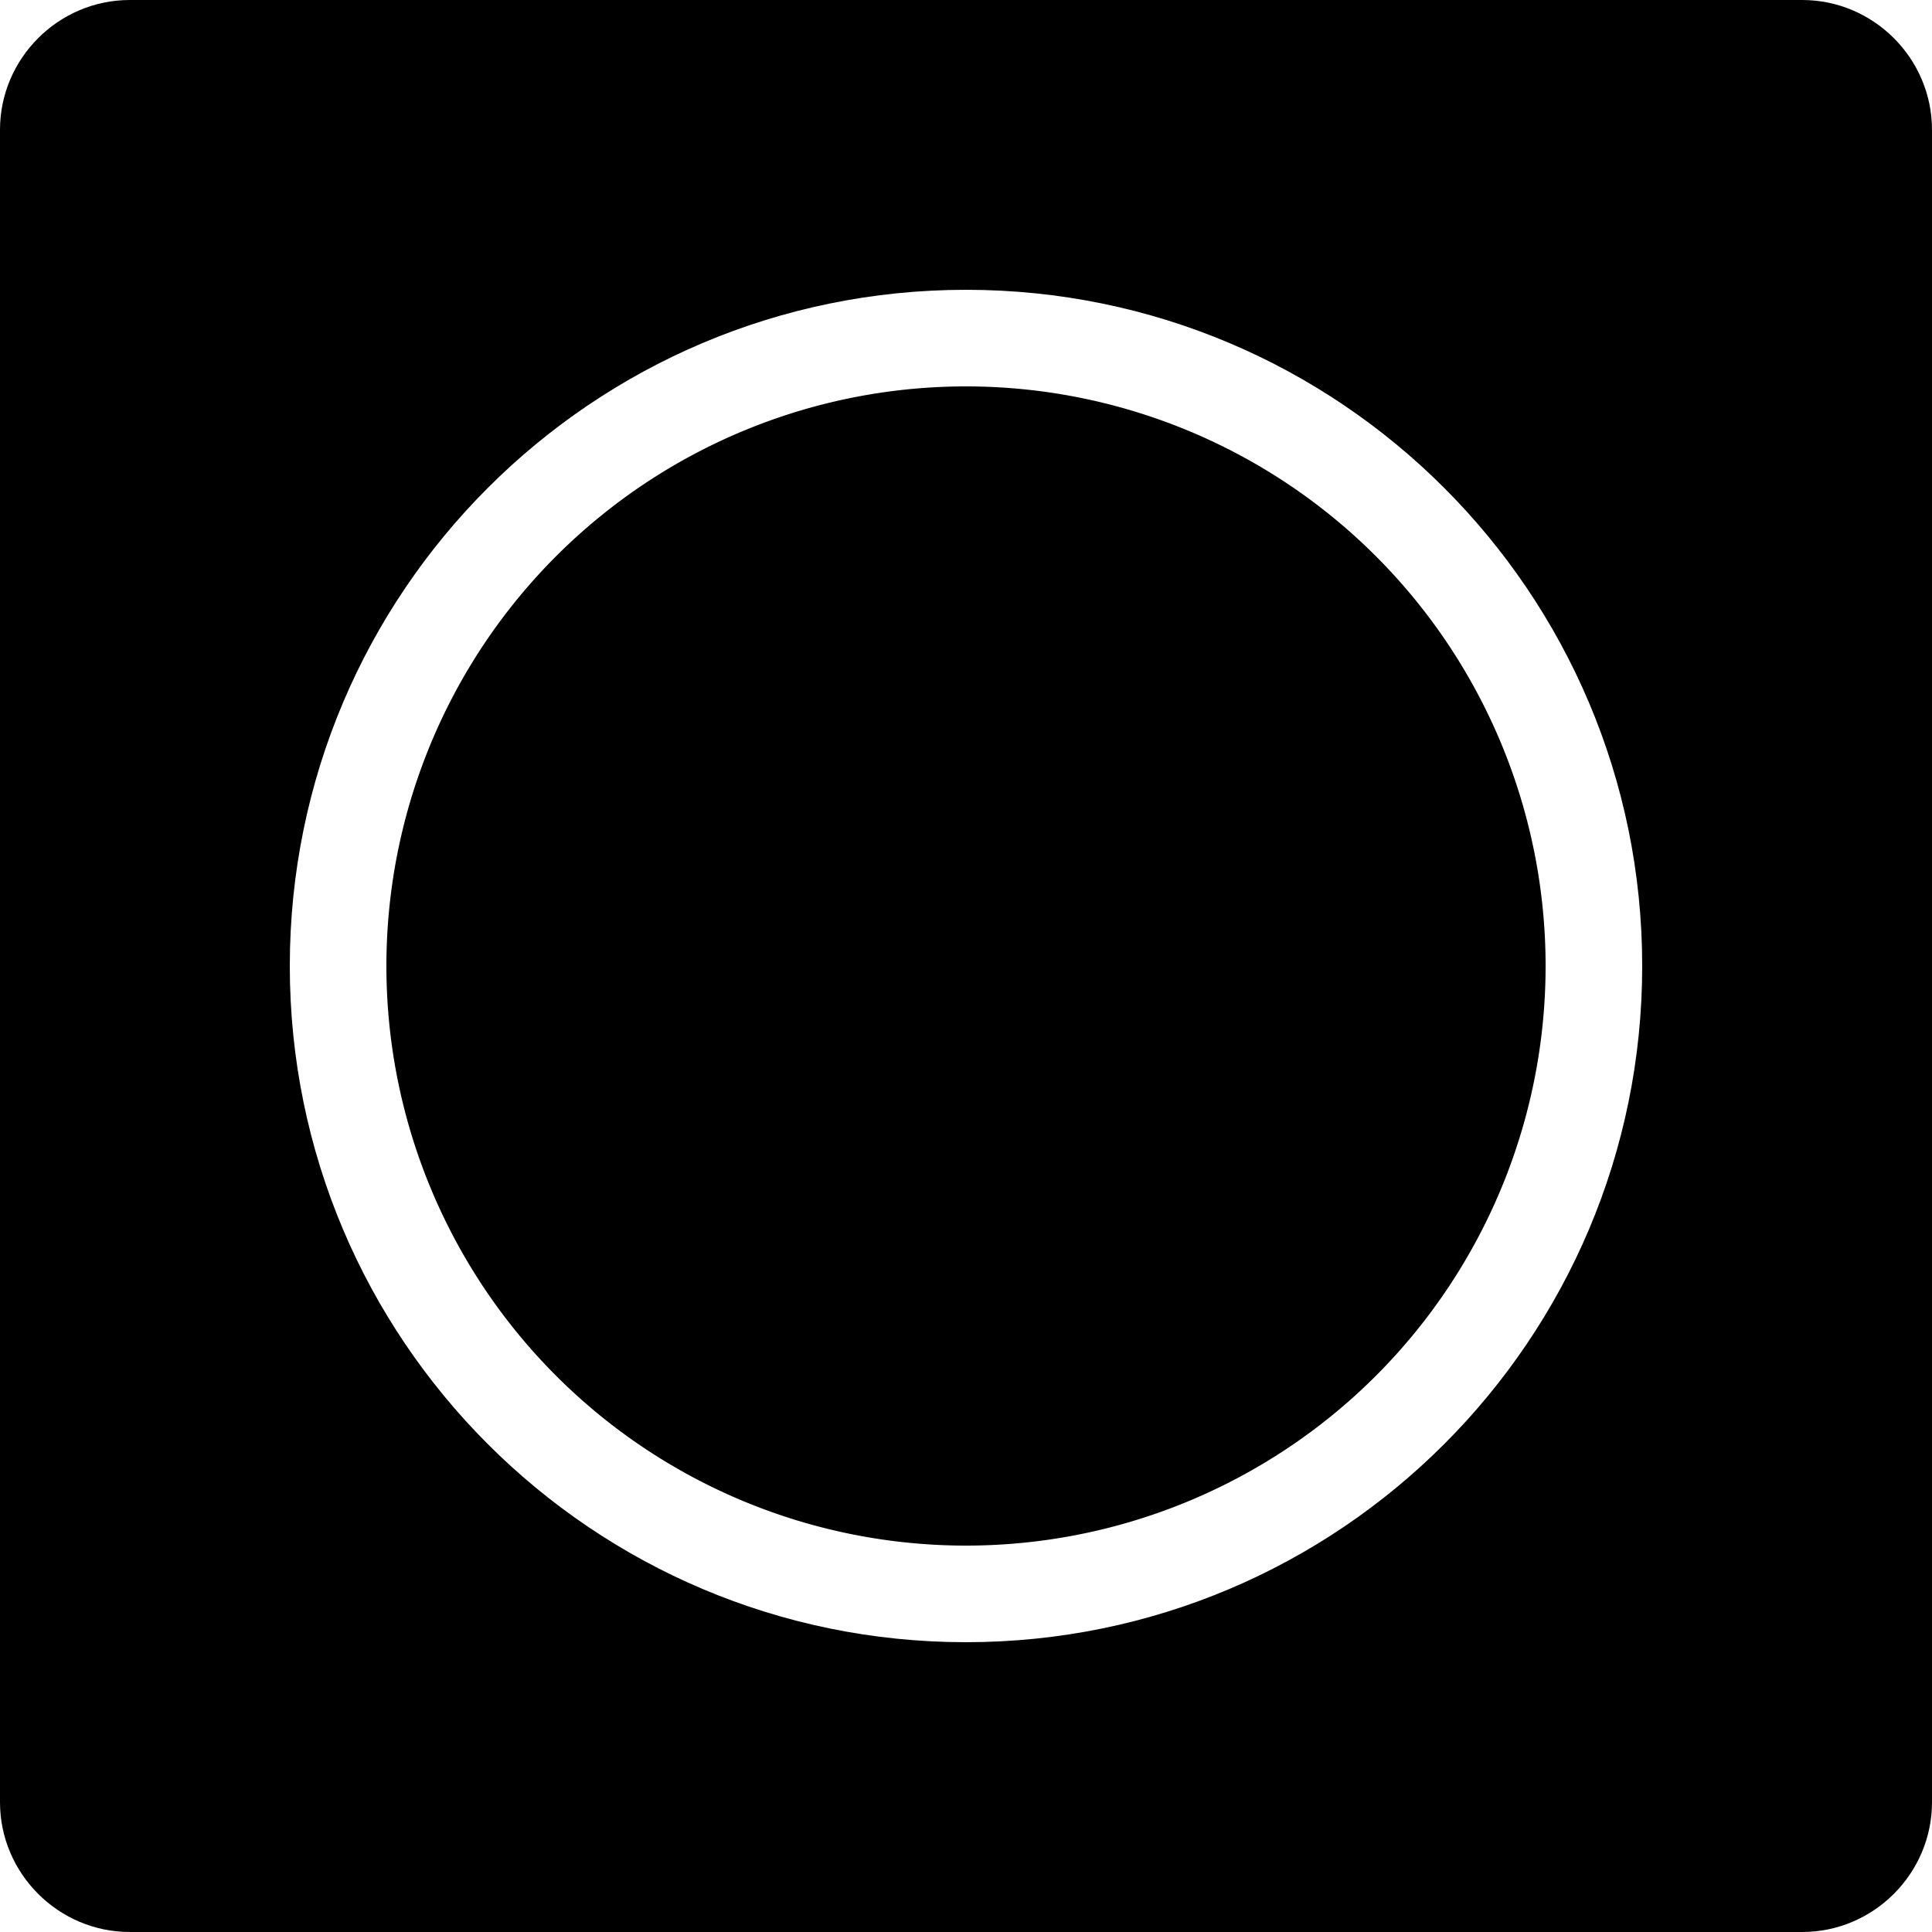 <?xml version="1.0" encoding="UTF-8" standalone="no"?>
<!-- Created with Inkscape (http://www.inkscape.org/) -->

<svg
   xmlns:dc="http://purl.org/dc/elements/1.1/"
   xmlns:cc="http://creativecommons.org/ns#"
   xmlns:rdf="http://www.w3.org/1999/02/22-rdf-syntax-ns#"
   xmlns:svg="http://www.w3.org/2000/svg"
   xmlns="http://www.w3.org/2000/svg"
   xmlns:sodipodi="http://sodipodi.sourceforge.net/DTD/sodipodi-0.dtd"
   xmlns:inkscape="http://www.inkscape.org/namespaces/inkscape"
   version="1.1"
   width="320"
   height="320"
   id="svg2"
   inkscape:version="0.92.4 (5da689c313, 2019-01-14)"
   sodipodi:docname="color-check.svg">
  <sodipodi:namedview
     pagecolor="#ffffff"
     bordercolor="#666666"
     borderopacity="1"
     objecttolerance="10"
     gridtolerance="10"
     guidetolerance="10"
     inkscape:pageopacity="0"
     inkscape:pageshadow="2"
     inkscape:window-width="1812"
     inkscape:window-height="940"
     id="namedview8"
     showgrid="false"
     inkscape:zoom="1.9999999"
     inkscape:cx="98.383815"
     inkscape:cy="155.02591"
     inkscape:window-x="30"
     inkscape:window-y="0"
     inkscape:window-maximized="1"
     inkscape:current-layer="svg2" />
  <defs
     id="defs4" />
  <path
     style="fill:#000000;fill-opacity:1;fill-rule:nonzero;stroke:none;stroke-width:16"
     d="M 21.5,0 C 9.681,0 0,9.681 0,21.5 v 277 C 0,310.319 9.681,320 21.5,320 h 277 c 11.819,0 21.5,-9.681 21.5,-21.5 V 21.5 C 320,9.681 310.319,0 298.5,0 Z M 160,48 c 61.856,0 112,50.144 112,112 0,61.856 -50.144,112 -112,112 C 98.144,272 48,221.856 48,160 48,98.144 98.144,48 160,48 Z"
     id="rectangle"
     inkscape:connector-curvature="0" />
  <path
     style="fill:#000000;fill-opacity:1;fill-rule:nonzero;stroke:none;stroke-width:19.994"
     d="m 256,160 a 96,96 0 0 1 -96,96 96,96 0 0 1 -96,-96 96,96 0 0 1 96,-96 96,96 0 0 1 96,96 z"
     id="check" />
</svg>
